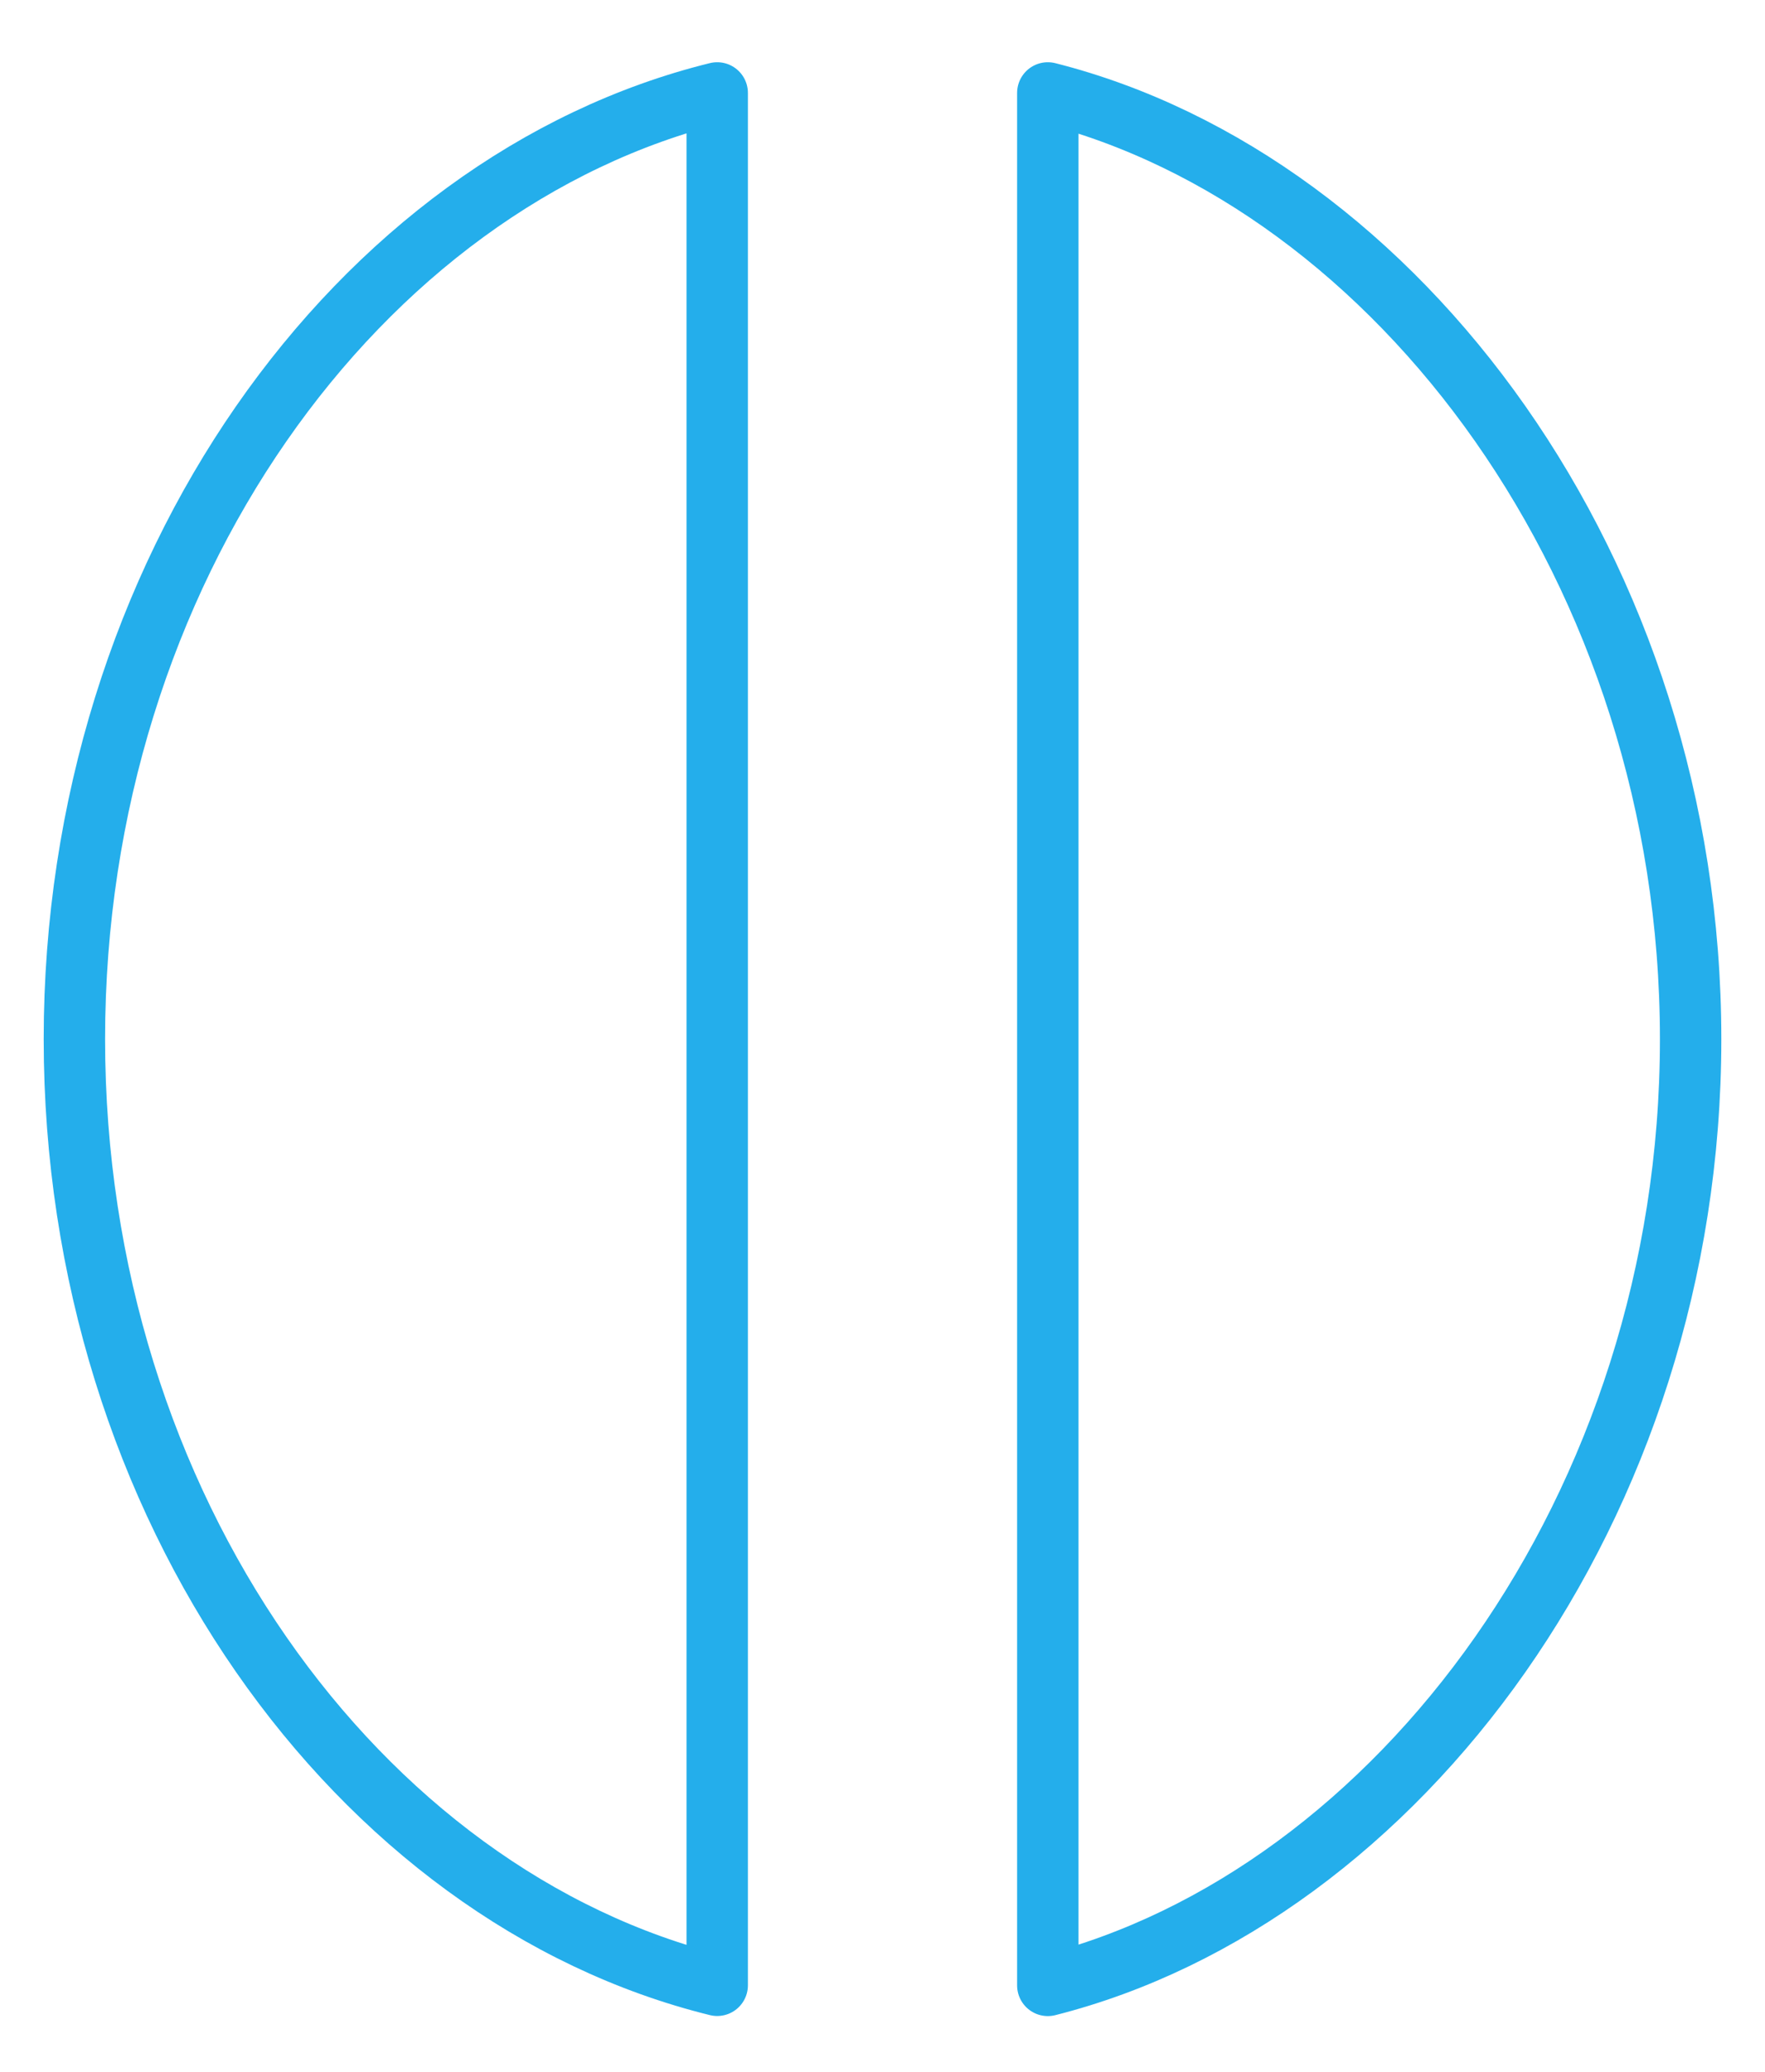 <svg width="115" height="135" viewBox="0 0 115 135" fill="none" xmlns="http://www.w3.org/2000/svg">
<path d="M4.847 67.708C4.847 98.187 23.342 123.596 46.73 129.361V6.055C23.342 11.82 4.847 37.235 4.847 67.708ZM110.154 67.708C110.154 37.228 91.043 11.82 68.271 6.055V129.367C91.043 123.602 110.154 98.187 110.154 67.714V67.708Z" stroke="#24AEEB" stroke-width="4" stroke-linecap="round" stroke-linejoin="round"/>
</svg>
